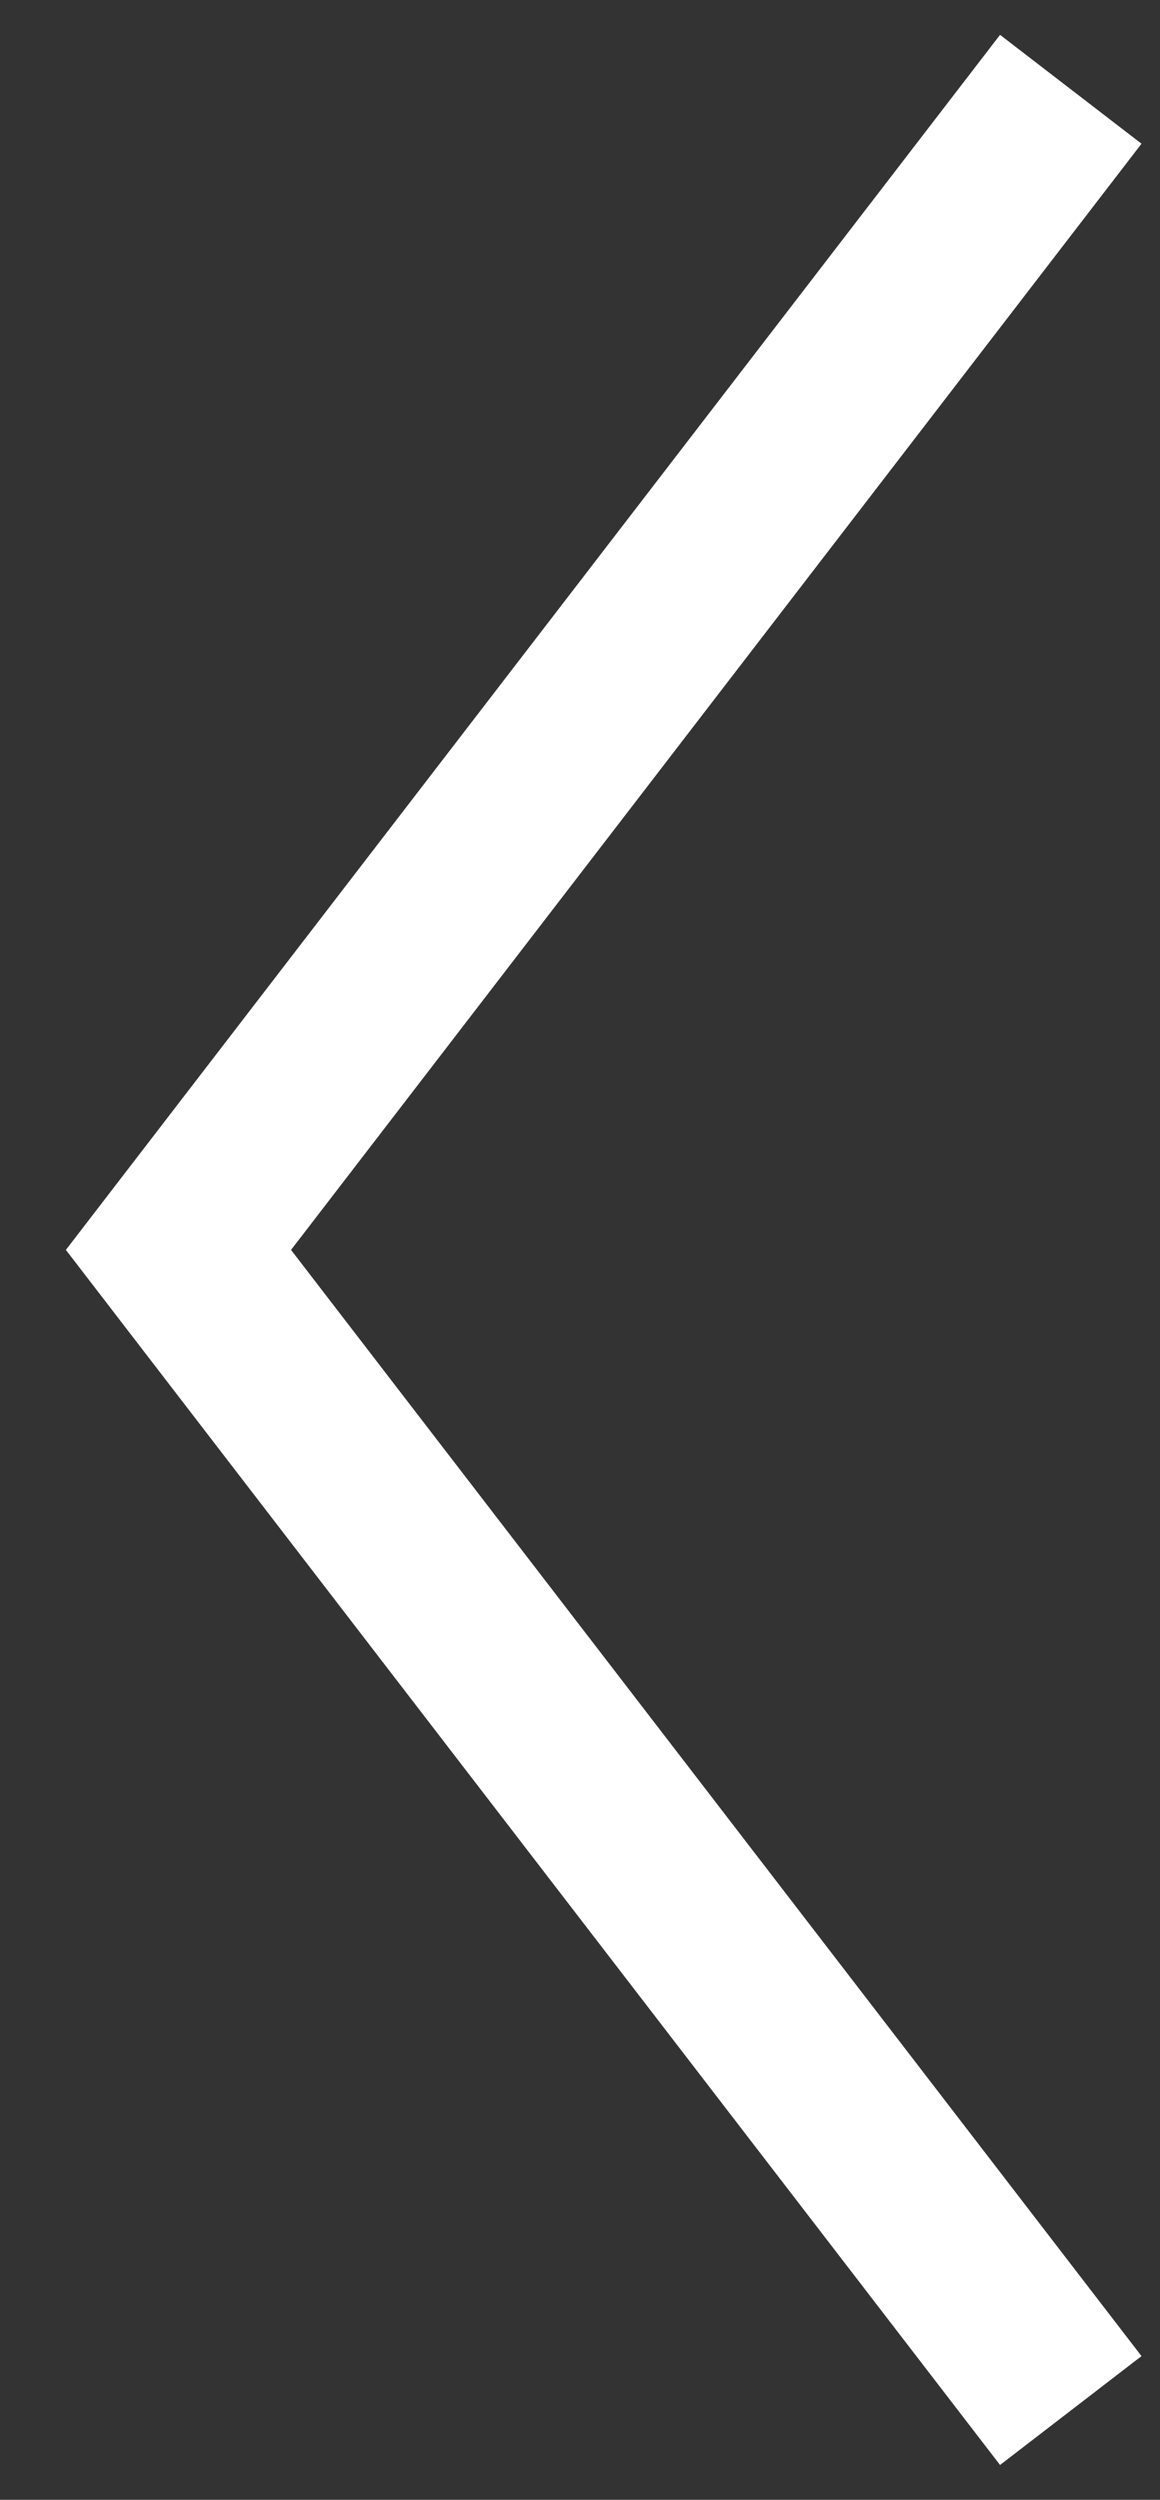 <svg width="13" height="28" viewBox="0 0 13 28" fill="none" xmlns="http://www.w3.org/2000/svg">
<rect x="0" y="0" width="13" height="28" fill="#333333" stroke="none"/>
<path d="M12 27L2 14L12 1" stroke="white" stroke-width="2"/>
</svg>
